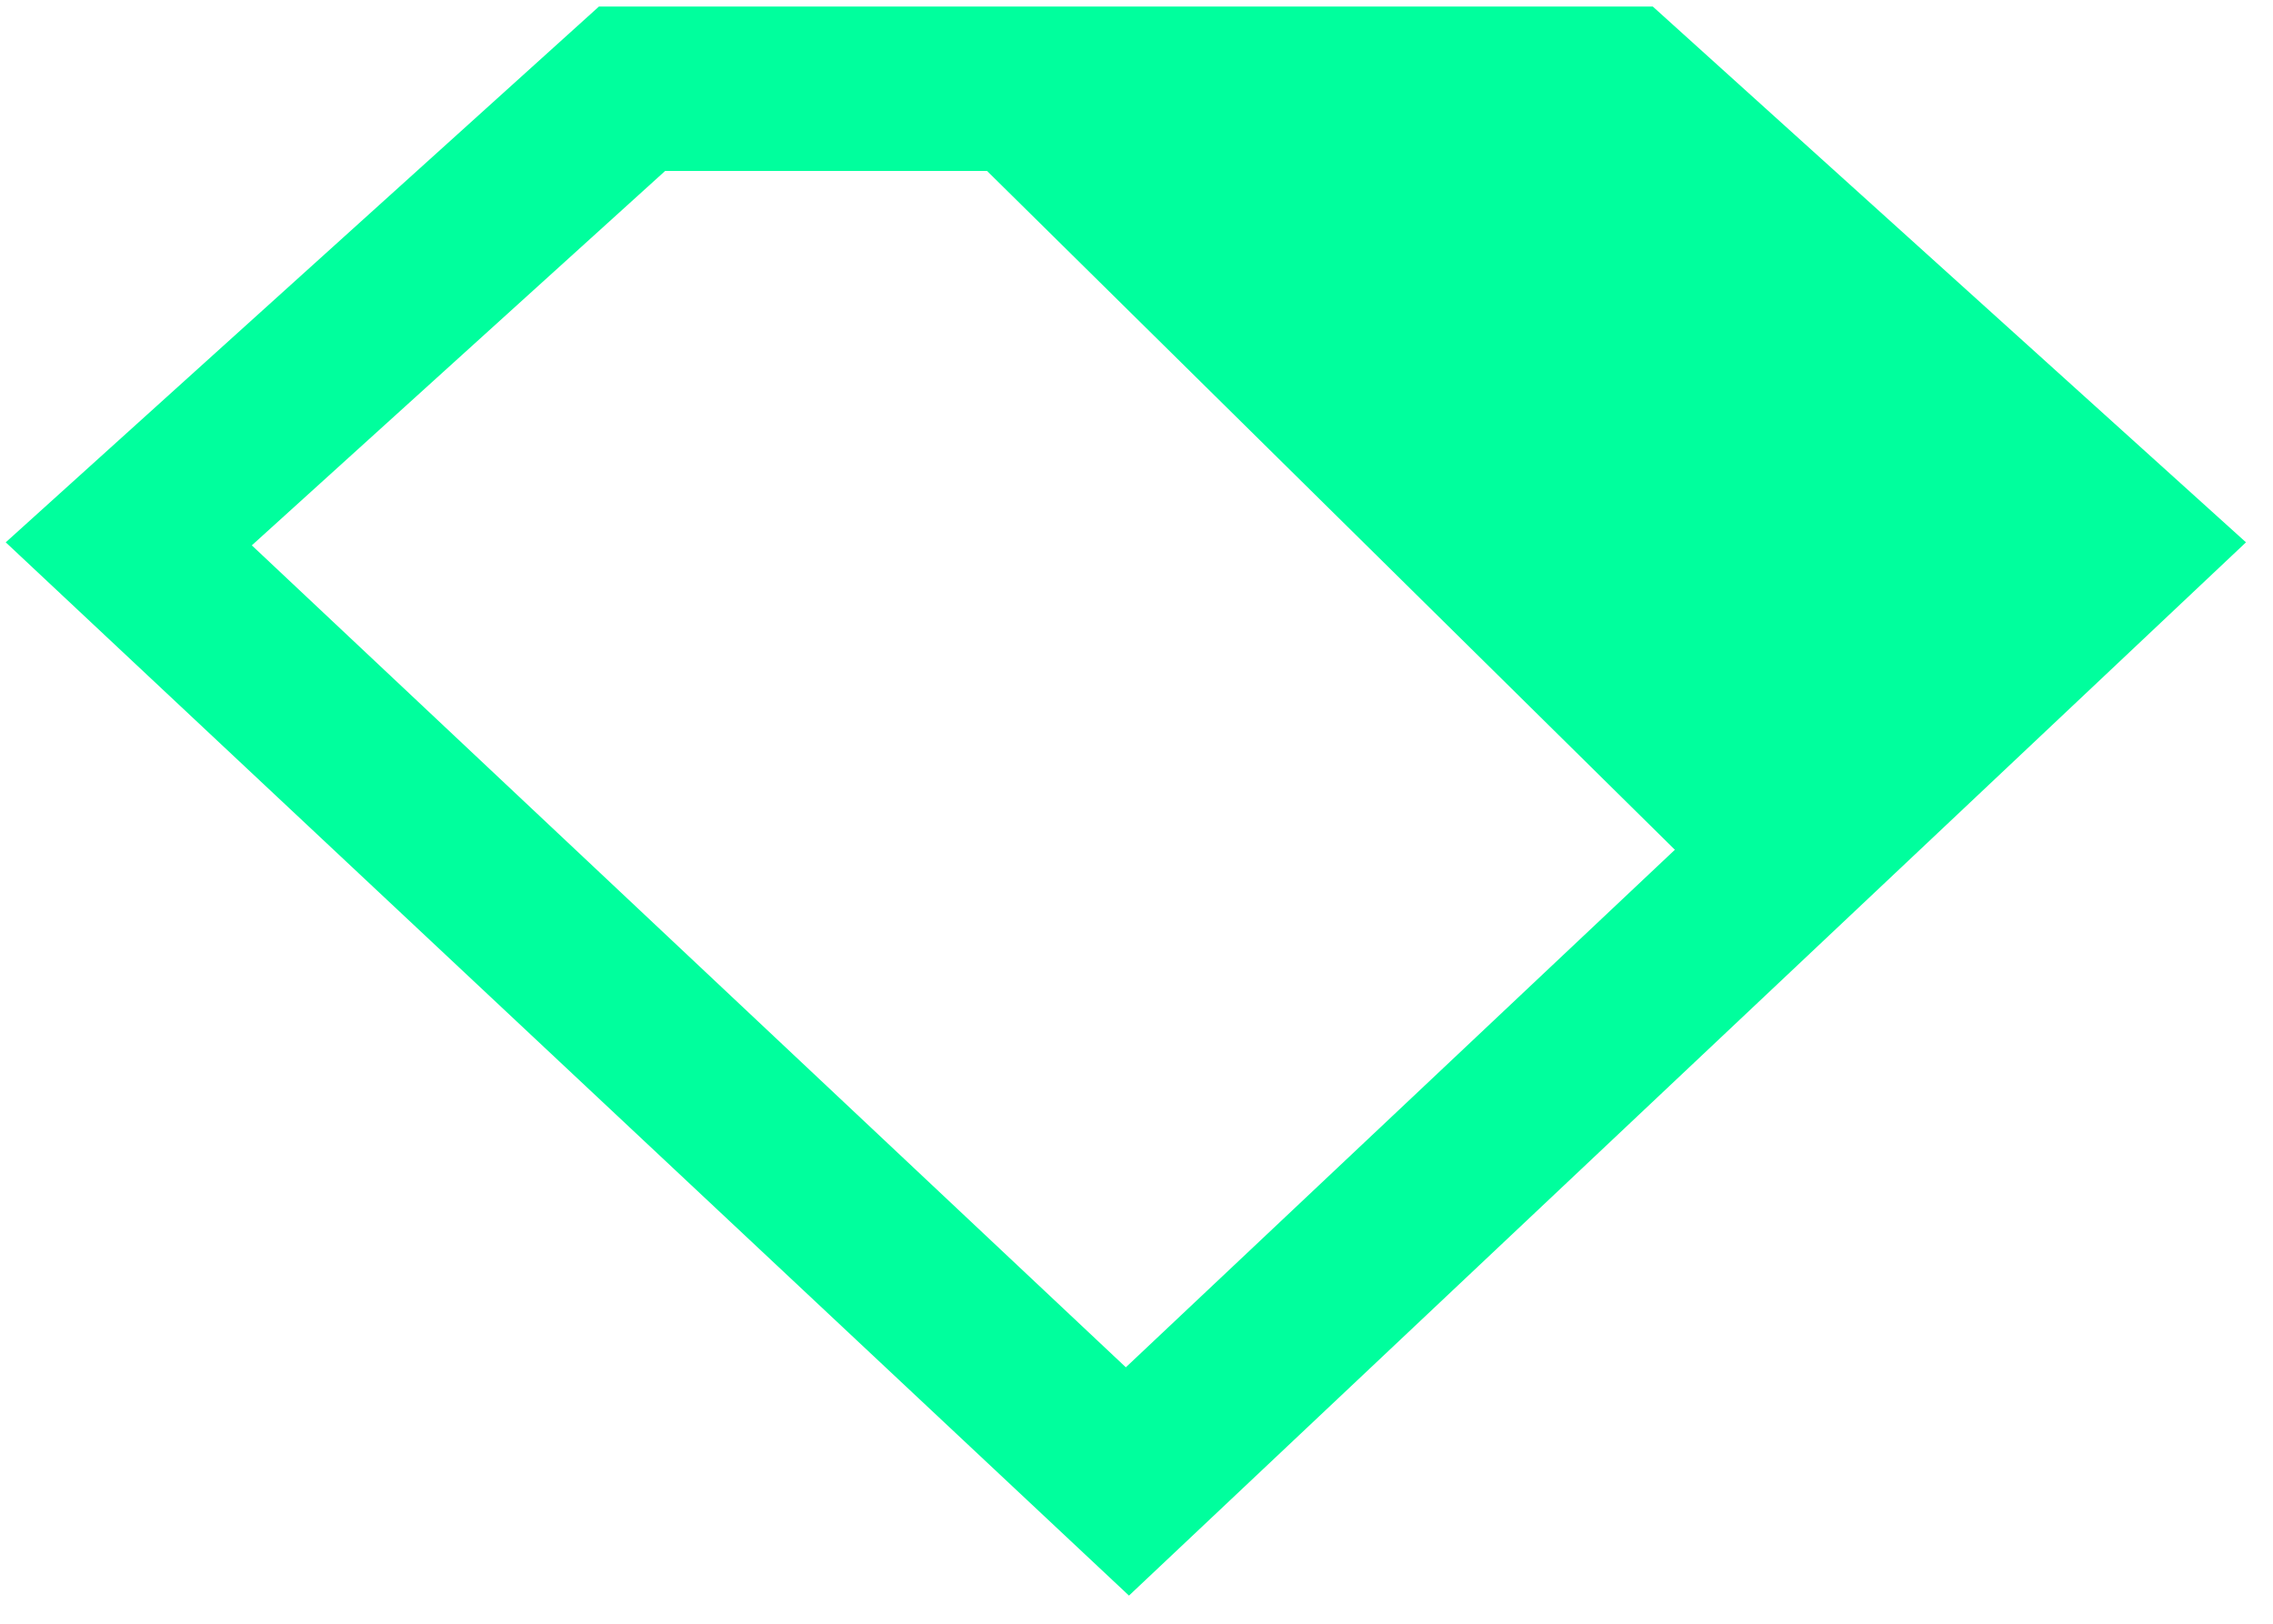 <svg viewBox="0 0 42 30" fill="none" xmlns="http://www.w3.org/2000/svg">
<path fill-rule="evenodd" clip-rule="evenodd" d="M0.106 10.02L11.067 0.121H30.54L41.501 10.02L20.861 29.48L0.106 10.02ZM12.291 3.158H18.238L30.948 15.7L20.803 25.262L4.653 10.076L12.291 3.158Z" fill="#00FF9D"/>
</svg>
